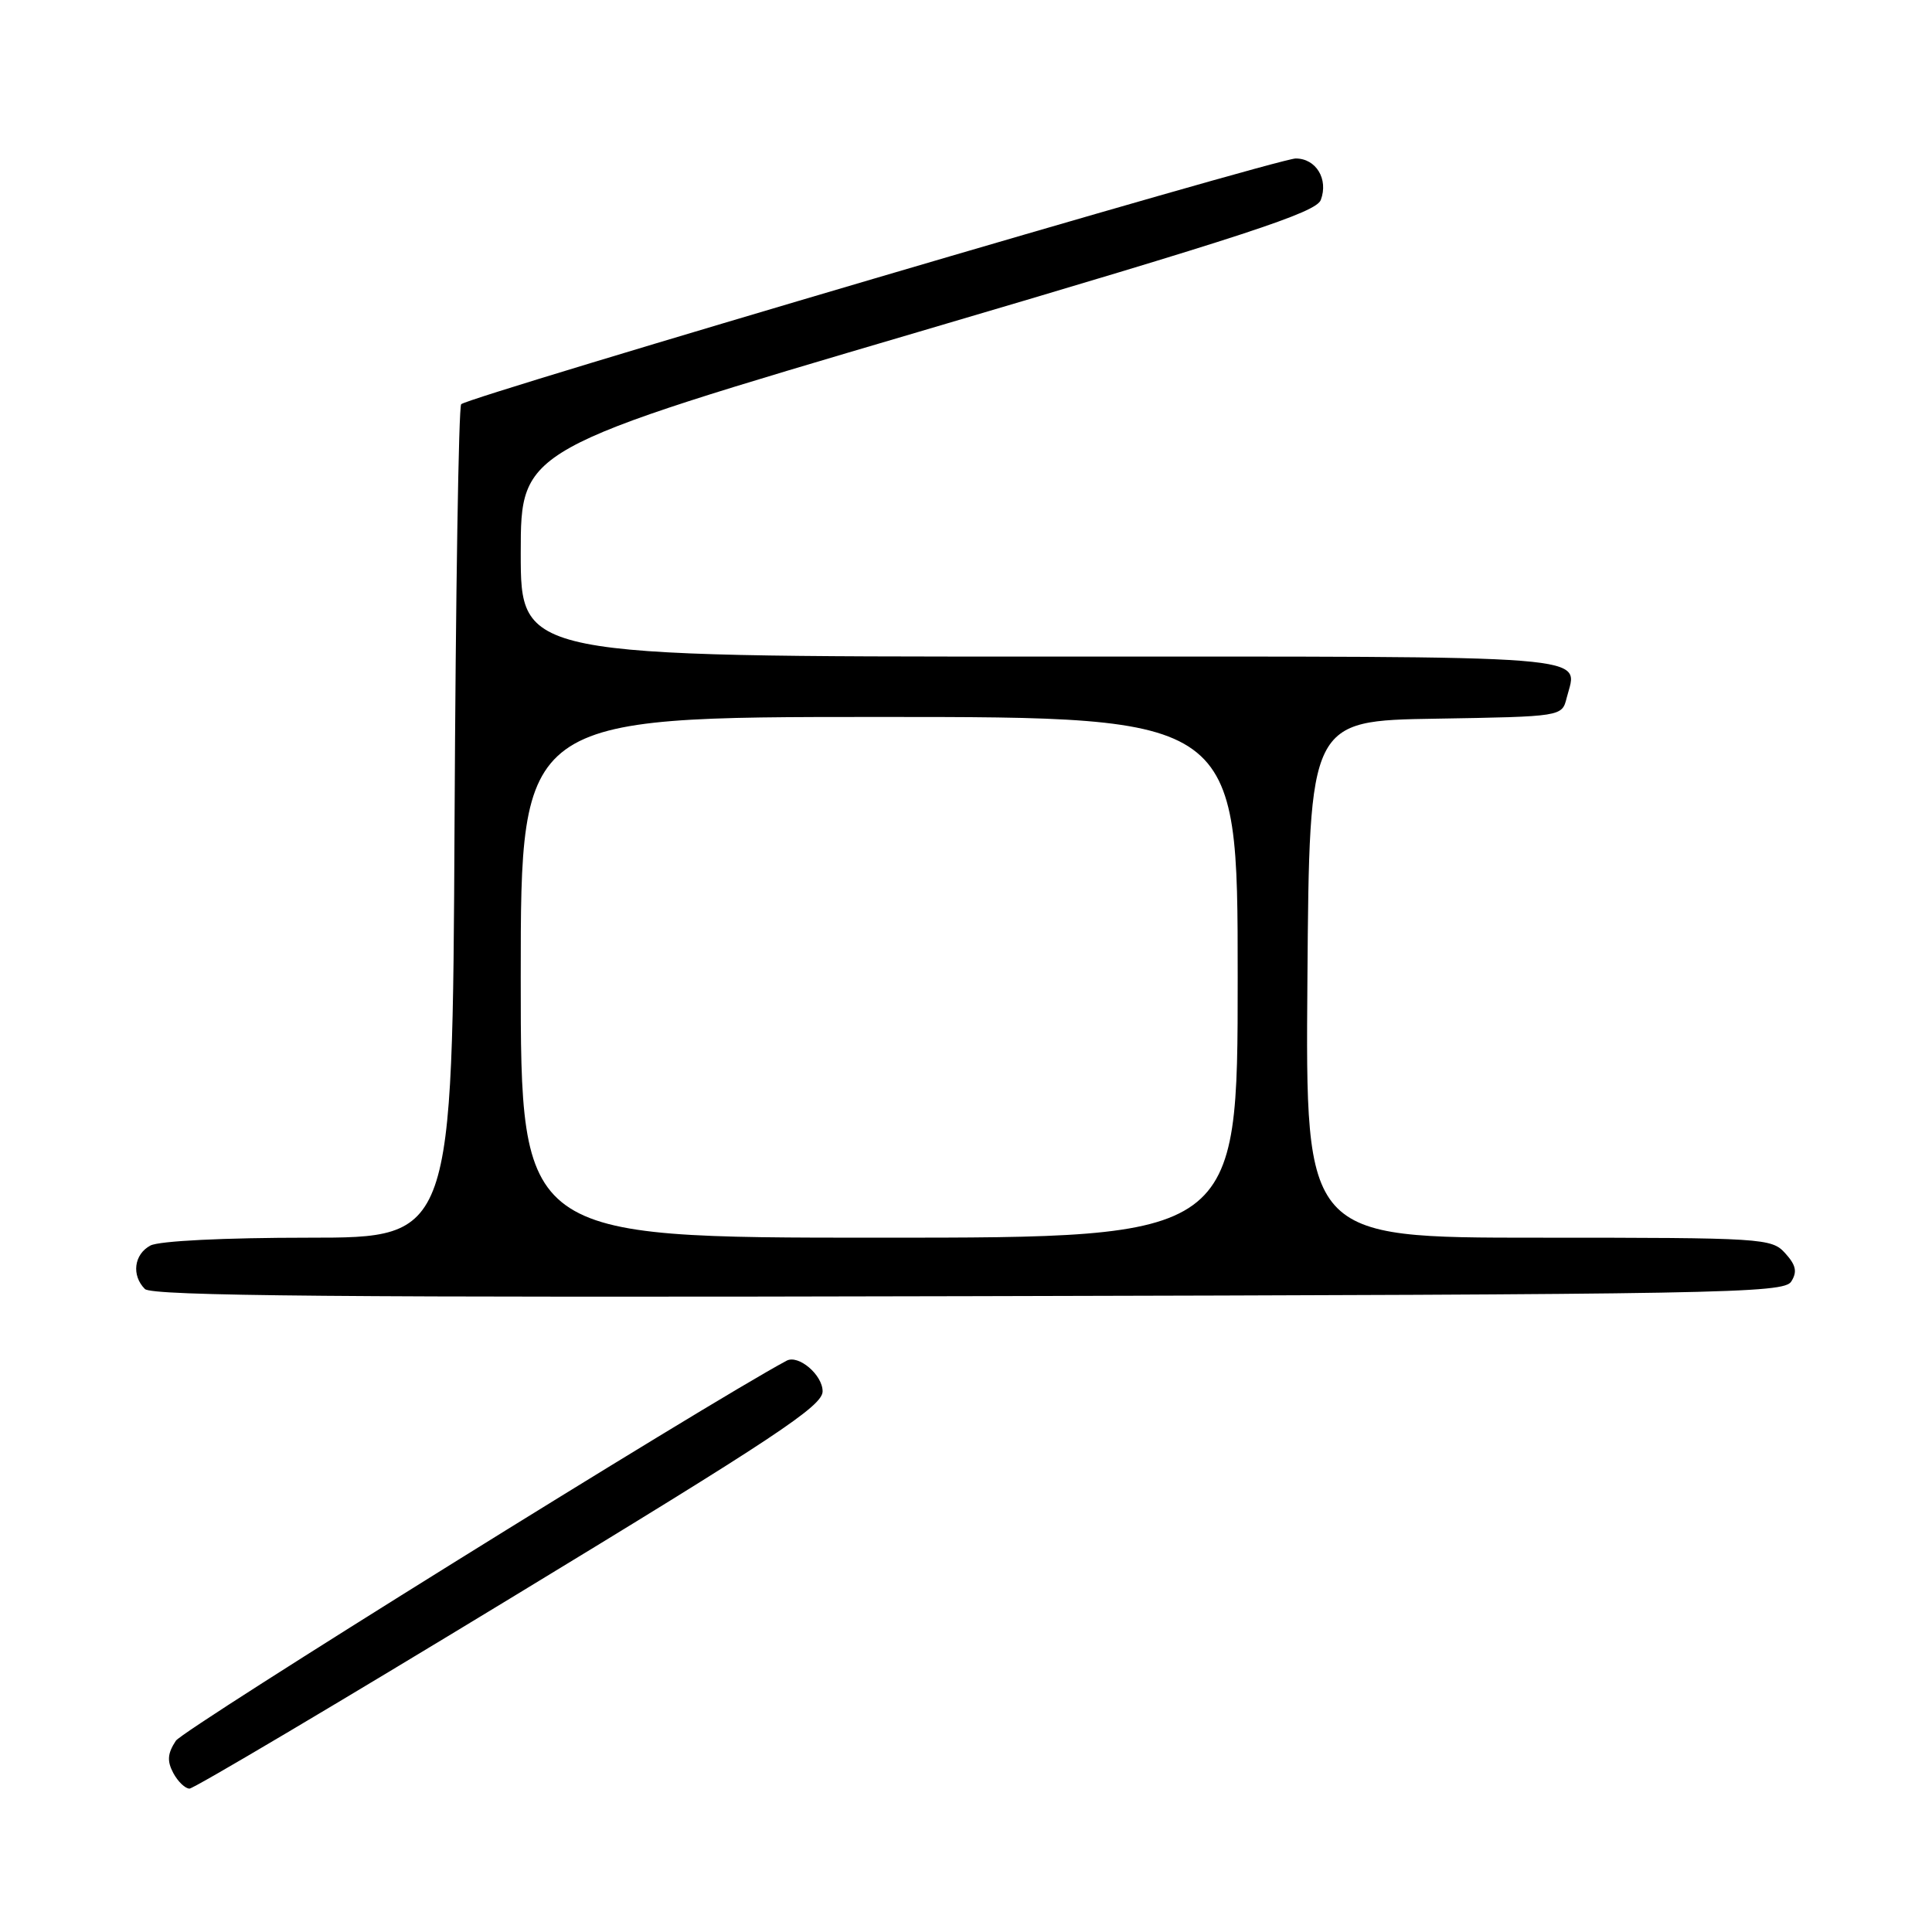 <?xml version="1.0" encoding="UTF-8" standalone="no"?>
<!DOCTYPE svg PUBLIC "-//W3C//DTD SVG 1.1//EN" "http://www.w3.org/Graphics/SVG/1.1/DTD/svg11.dtd" >
<svg xmlns="http://www.w3.org/2000/svg" xmlns:xlink="http://www.w3.org/1999/xlink" version="1.1" viewBox="0 0 256 256">
 <g >
 <path fill="currentColor"
d=" M 67.57 211.82 C 102.73 190.46 109.00 186.30 109.00 184.36 C 109.00 182.18 105.80 179.46 104.23 180.30 C 93.52 186.04 24.32 229.11 23.30 230.66 C 22.19 232.35 22.12 233.35 22.96 234.93 C 23.57 236.07 24.54 237.00 25.11 237.00 C 25.68 237.00 44.79 225.67 67.57 211.82 Z  M 237.35 169.81 C 238.17 168.51 237.98 167.64 236.55 166.06 C 234.75 164.07 233.71 164.00 203.83 164.00 C 172.97 164.00 172.97 164.00 173.24 129.75 C 173.50 95.50 173.50 95.50 190.24 95.23 C 206.97 94.95 206.97 94.95 207.59 92.48 C 209.05 86.67 213.22 87.00 138.03 87.00 C 69.00 87.00 69.00 87.00 69.00 73.25 C 69.01 59.50 69.01 59.50 121.63 44.00 C 165.19 31.17 174.38 28.16 175.01 26.50 C 176.05 23.75 174.39 21.00 171.69 21.00 C 169.28 21.00 62.12 52.55 61.11 53.56 C 60.77 53.89 60.38 78.88 60.23 109.08 C 59.95 164.00 59.95 164.00 40.91 164.00 C 29.70 164.00 21.07 164.43 19.93 165.04 C 17.75 166.20 17.40 169.00 19.20 170.80 C 20.13 171.73 45.22 171.95 128.35 171.75 C 228.47 171.52 236.36 171.38 237.35 169.81 Z  M 69.00 129.50 C 69.00 95.00 69.00 95.00 116.50 95.00 C 164.00 95.00 164.00 95.00 164.00 129.50 C 164.00 164.00 164.00 164.00 116.50 164.00 C 69.00 164.00 69.00 164.00 69.00 129.50 Z "/>
</g>
</svg>